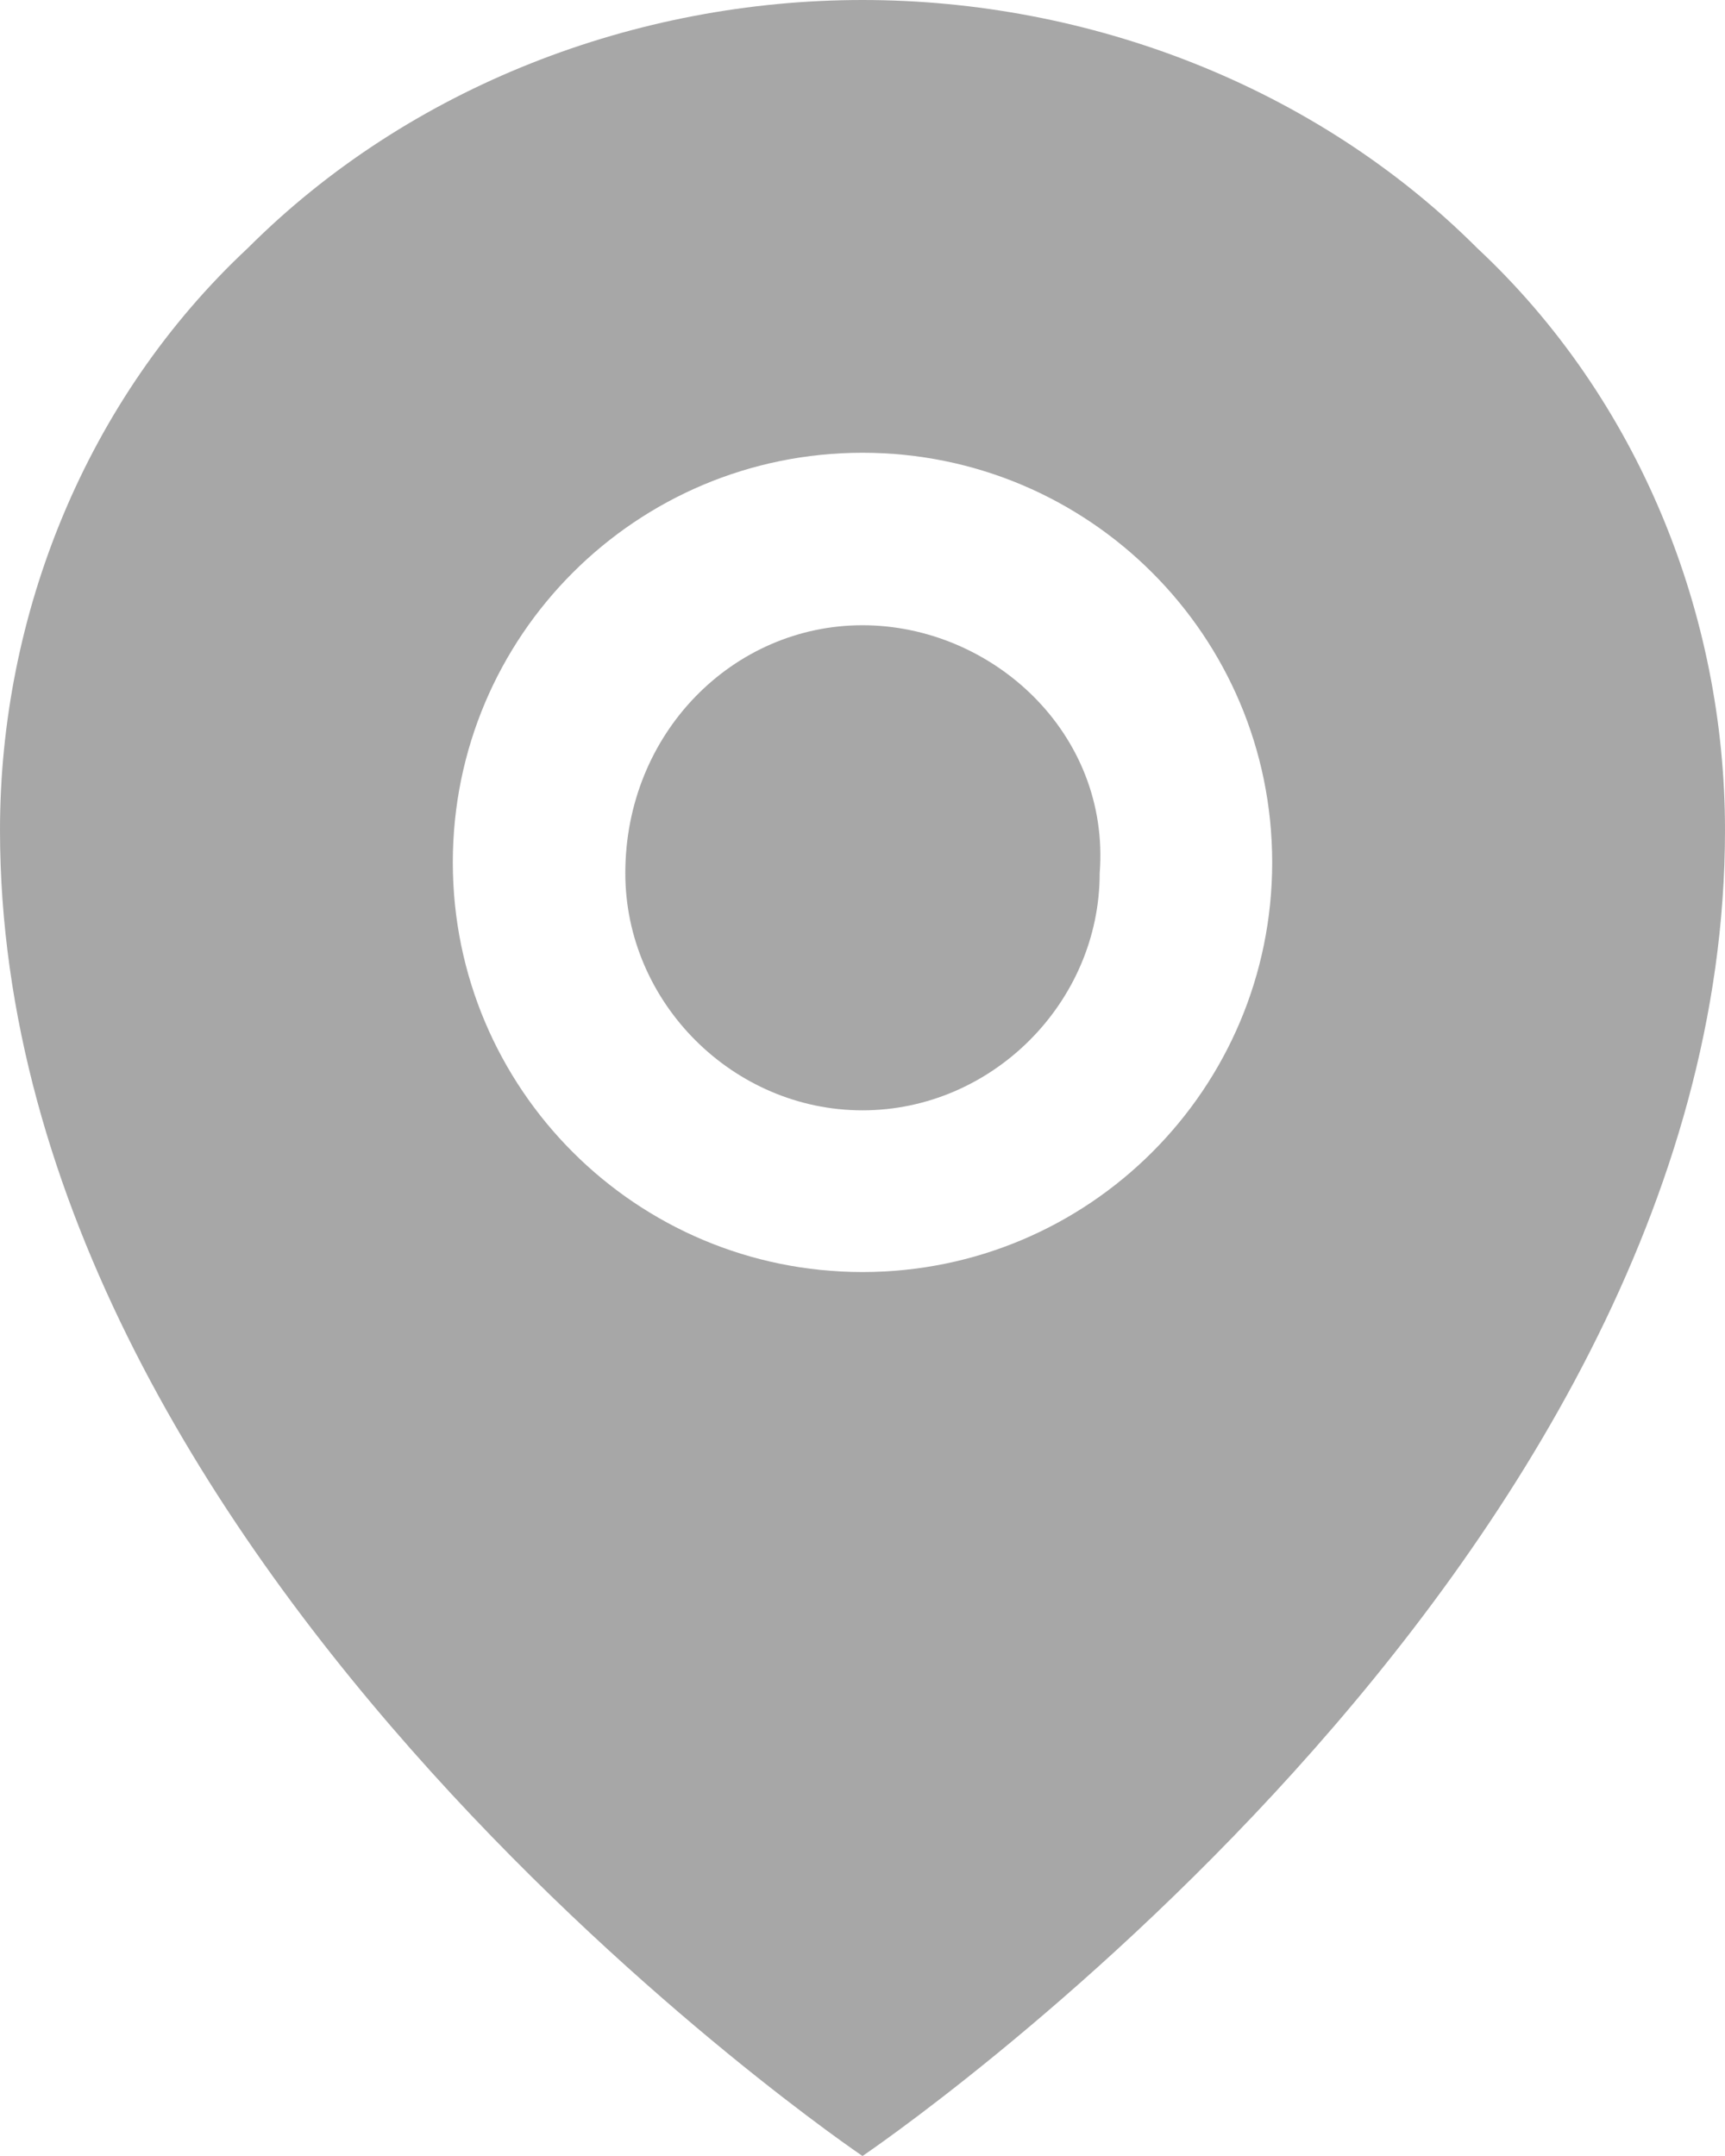 <svg width="16" height="20" viewBox="0 0 16 20" fill="none" xmlns="http://www.w3.org/2000/svg">
<path d="M13.7 2.3C12.2 0.8 10.1 0 8 0C5.9 0 3.8 0.8 2.3 2.3C0.8 3.7 0 5.7 0 7.7C0 14.6 8 20 8 20C8 20 16 14.6 16 7.7C16 5.7 15.2 3.7 13.7 2.3ZM8 11.8C5.9 11.8 4.2 10.1 4.2 8C4.2 5.9 5.9 4.2 8 4.2C10.1 4.2 11.8 5.9 11.8 8C11.8 10.1 10.1 11.8 8 11.8Z" fill="#A7A7A7"/>
<path d="M8 5.8C6.8 5.8 5.8 6.8 5.8 8.1C5.8 9.3 6.8 10.3 8 10.3C9.2 10.3 10.2 9.3 10.2 8.1C10.3 6.8 9.2 5.8 8 5.8Z" fill="#A7A7A7"/>
</svg>

